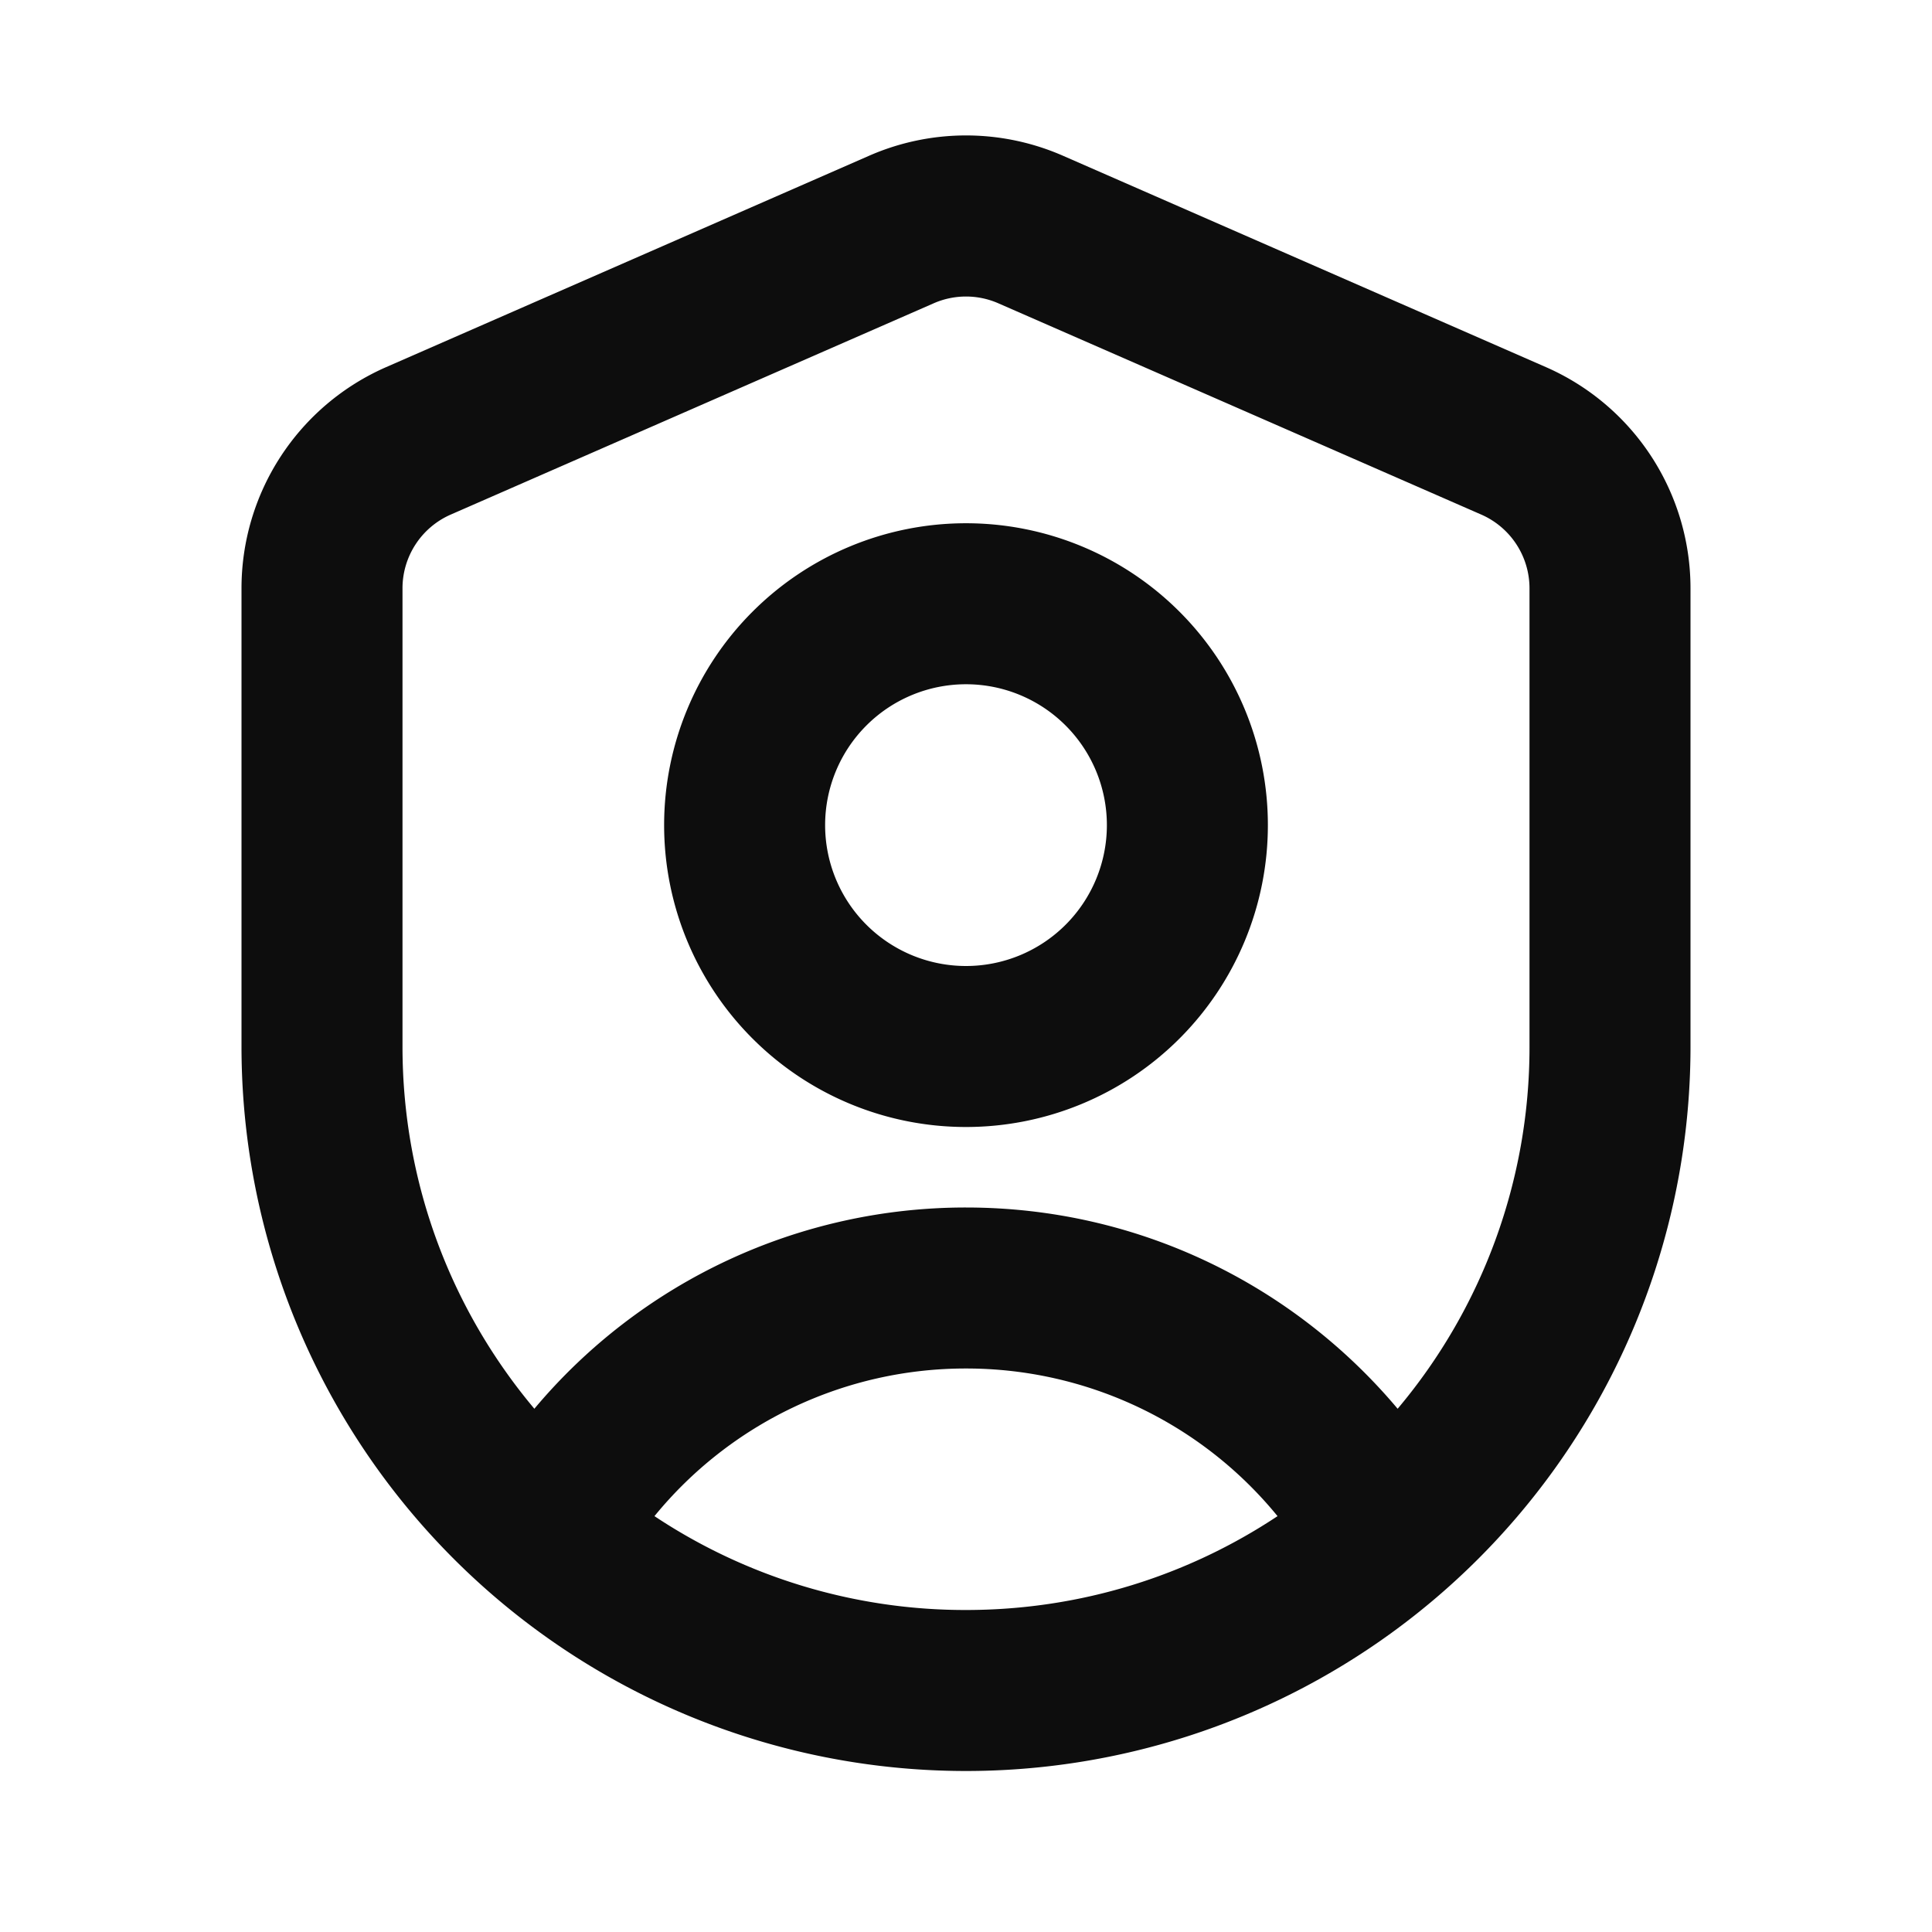 <svg xmlns:xlink="http://www.w3.org/1999/xlink" xmlns="http://www.w3.org/2000/svg" width="24" height="24" fill="none" viewBox="0 0 24 24" class="icon-sm"><path fill="#0D0D0D" fill-rule="evenodd" d="M12.4 3.767a1 1 0 0 0-.8 0l-6 2.625a1 1 0 0 0-.6.916V13c0 1.714.616 3.283 1.638 4.5A6.99 6.99 0 0 1 12 15c2.153 0 4.078.972 5.362 2.5A6.97 6.97 0 0 0 19 13V7.308a1 1 0 0 0-.6-.916zm3.47 15.067A4.99 4.99 0 0 0 12 17a4.99 4.99 0 0 0-3.87 1.834A6.97 6.97 0 0 0 12 20c1.43 0 2.762-.43 3.87-1.166m-5.072-16.9a3 3 0 0 1 2.405 0l6 2.626A3 3 0 0 1 21 7.308V13a9 9 0 1 1-18 0V7.308A3 3 0 0 1 4.798 4.56zM12 8.5a1.75 1.75 0 1 0 0 3.5 1.75 1.75 0 0 0 0-3.5m-3.75 1.75a3.75 3.75 0 1 1 7.5 0 3.75 3.75 0 0 1-7.5 0" clip-rule="evenodd" stroke-width="2px"></path></svg>